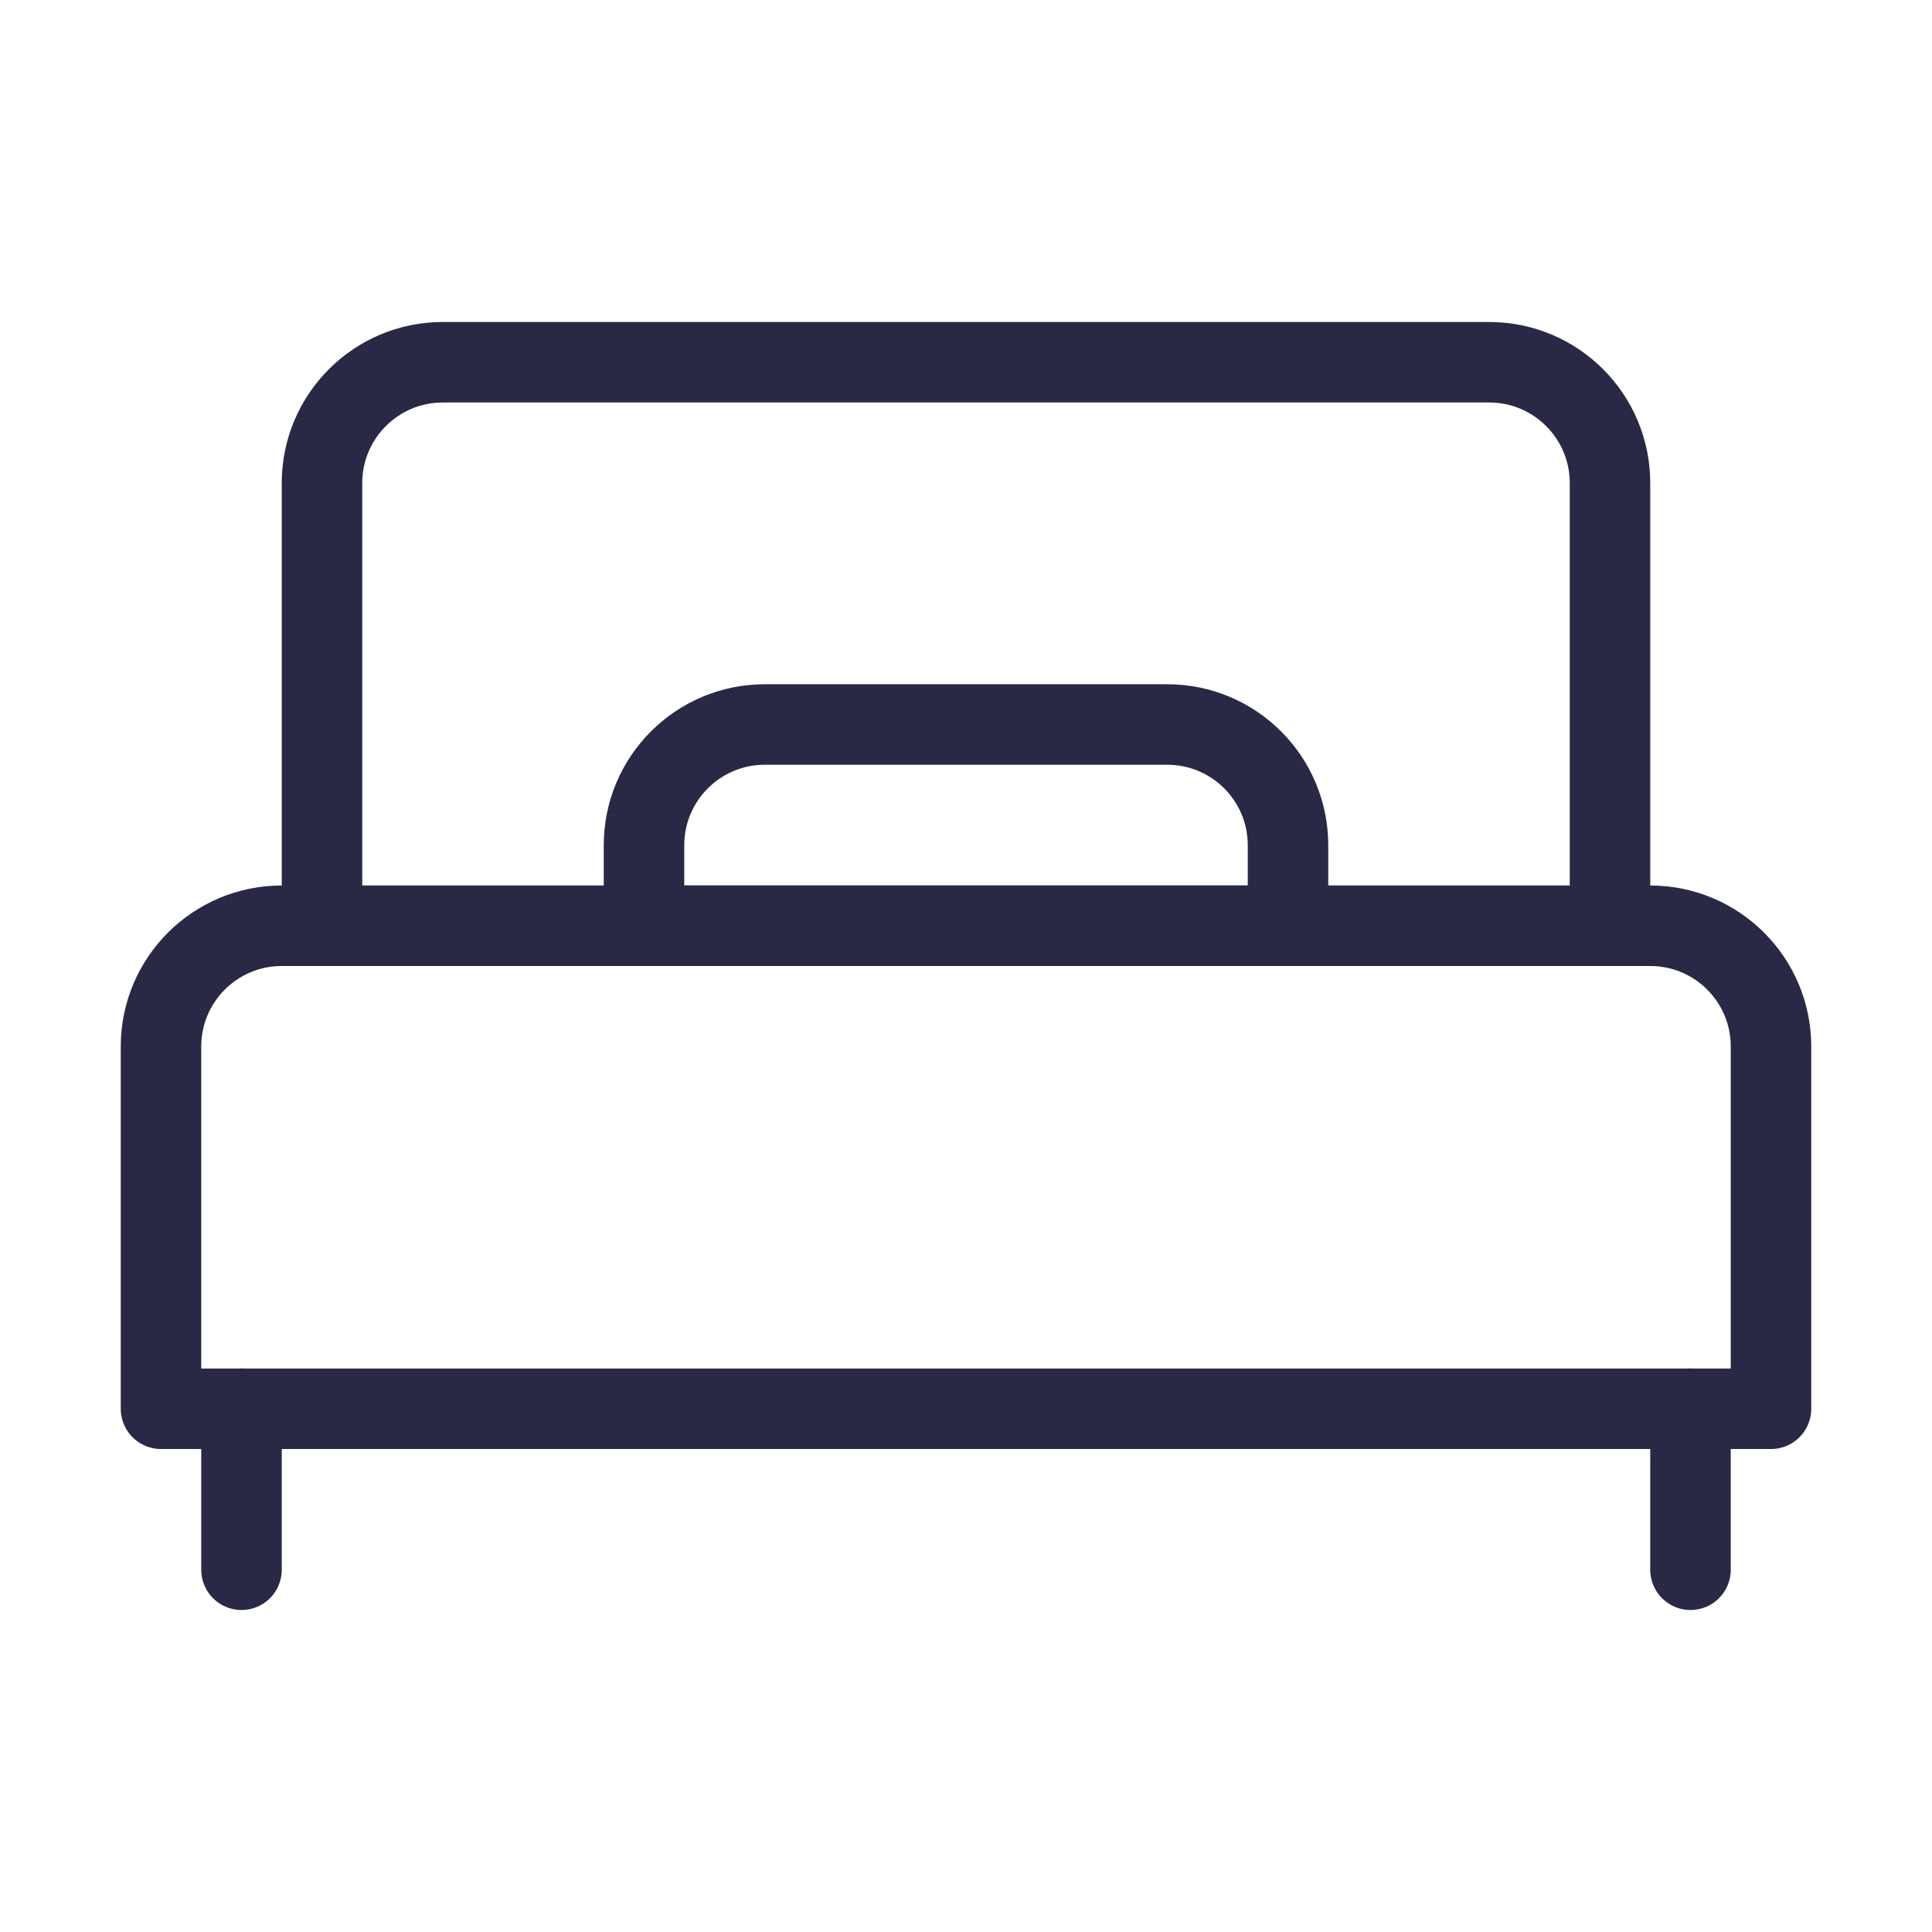 <svg width="24" height="24" viewBox="0 0 24 24" fill="none" xmlns="http://www.w3.org/2000/svg">
<path d="M4 6C4 5.172 4.672 4.5 5.5 4.5H18.5C19.328 4.5 20 5.172 20 6V11.5H4V6Z" stroke="#292945" stroke-linecap="round" stroke-linejoin="round"/>
<path d="M3 17.5V19.5" stroke="#292945" stroke-linecap="round" stroke-linejoin="round"/>
<path d="M21 17.5V19.5" stroke="#292945" stroke-linecap="round" stroke-linejoin="round"/>
<path d="M14.5 9H9.5C8.672 9 8 9.672 8 10.5V11.5H16V10.5C16 9.672 15.329 9 14.5 9Z" stroke="#292945" stroke-linecap="round" stroke-linejoin="round"/>
<path d="M2 13C2 12.171 2.672 11.5 3.5 11.5H20.5C21.328 11.5 22 12.171 22 13V17.5H2V13Z" stroke="#292945" stroke-linecap="round" stroke-linejoin="round"/>
</svg>
